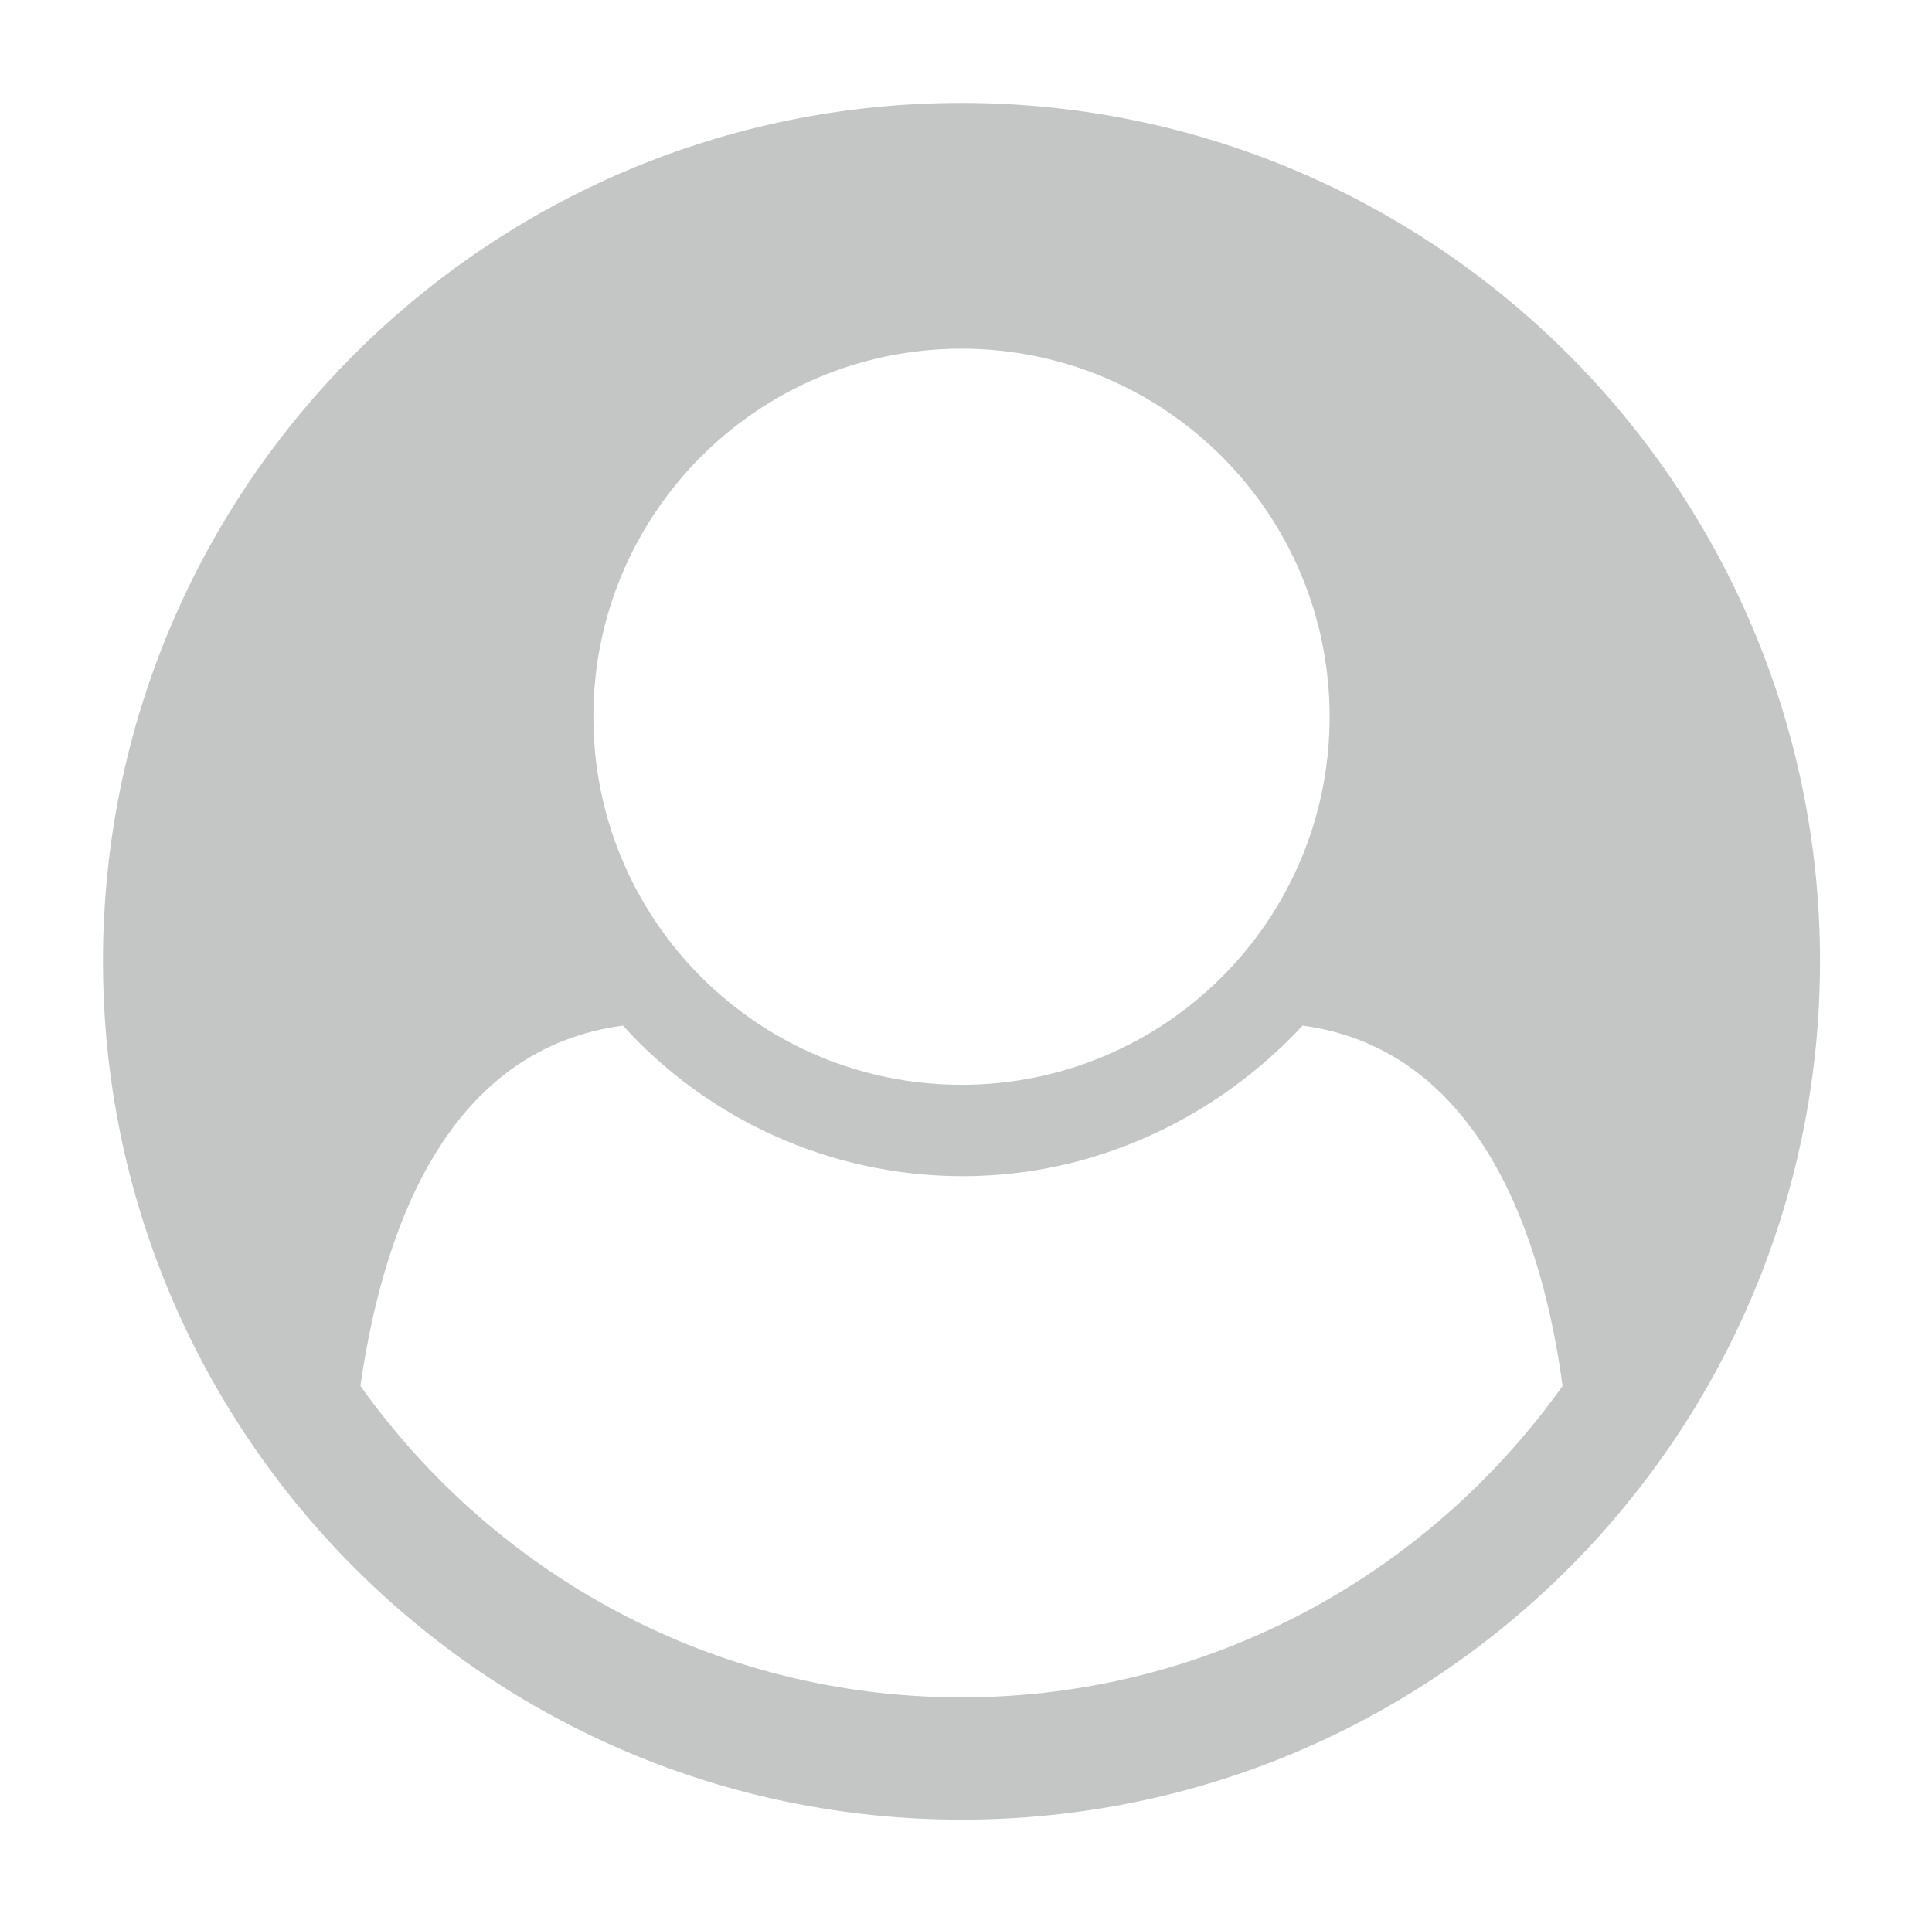 <?xml version="1.0" encoding="utf-8"?>
<!-- Generator: Adobe Illustrator 22.0.1, SVG Export Plug-In . SVG Version: 6.00 Build 0)  -->
<svg version="1.1" id="Layer_1" xmlns="http://www.w3.org/2000/svg" xmlns:xlink="http://www.w3.org/1999/xlink" x="0px" y="0px"
	 viewBox="0 0 150.1 150" style="enable-background:new 0 0 150.1 150;" xml:space="preserve">
<style type="text/css">
	.st0{fill:#C4C6C6;}
</style>
<g>
	<path class="st0" d="M74.7,141.4C37.9,141.4,8,111.5,8,74.7C8,37.8,37.9,8,74.7,8s66.7,29.9,66.7,66.7
		C141.4,111.4,111.7,141.4,74.7,141.4z M101.2,79.7c-6.6,7.1-16,11.7-26.4,11.7s-19.9-4.5-26.4-11.7C35.6,81.4,30,93.8,28,107.7
		c10.4,14.6,27.4,24.2,46.7,24.2s36.3-9.6,46.7-24.2C119.5,93.8,113.8,81.4,101.2,79.7z M74.7,27.1c-15.8,0-28.6,12.8-28.6,28.6
		s12.8,28.6,28.6,28.6s28.6-12.8,28.6-28.6S90.5,27.1,74.7,27.1z"/>
</g>
</svg>
